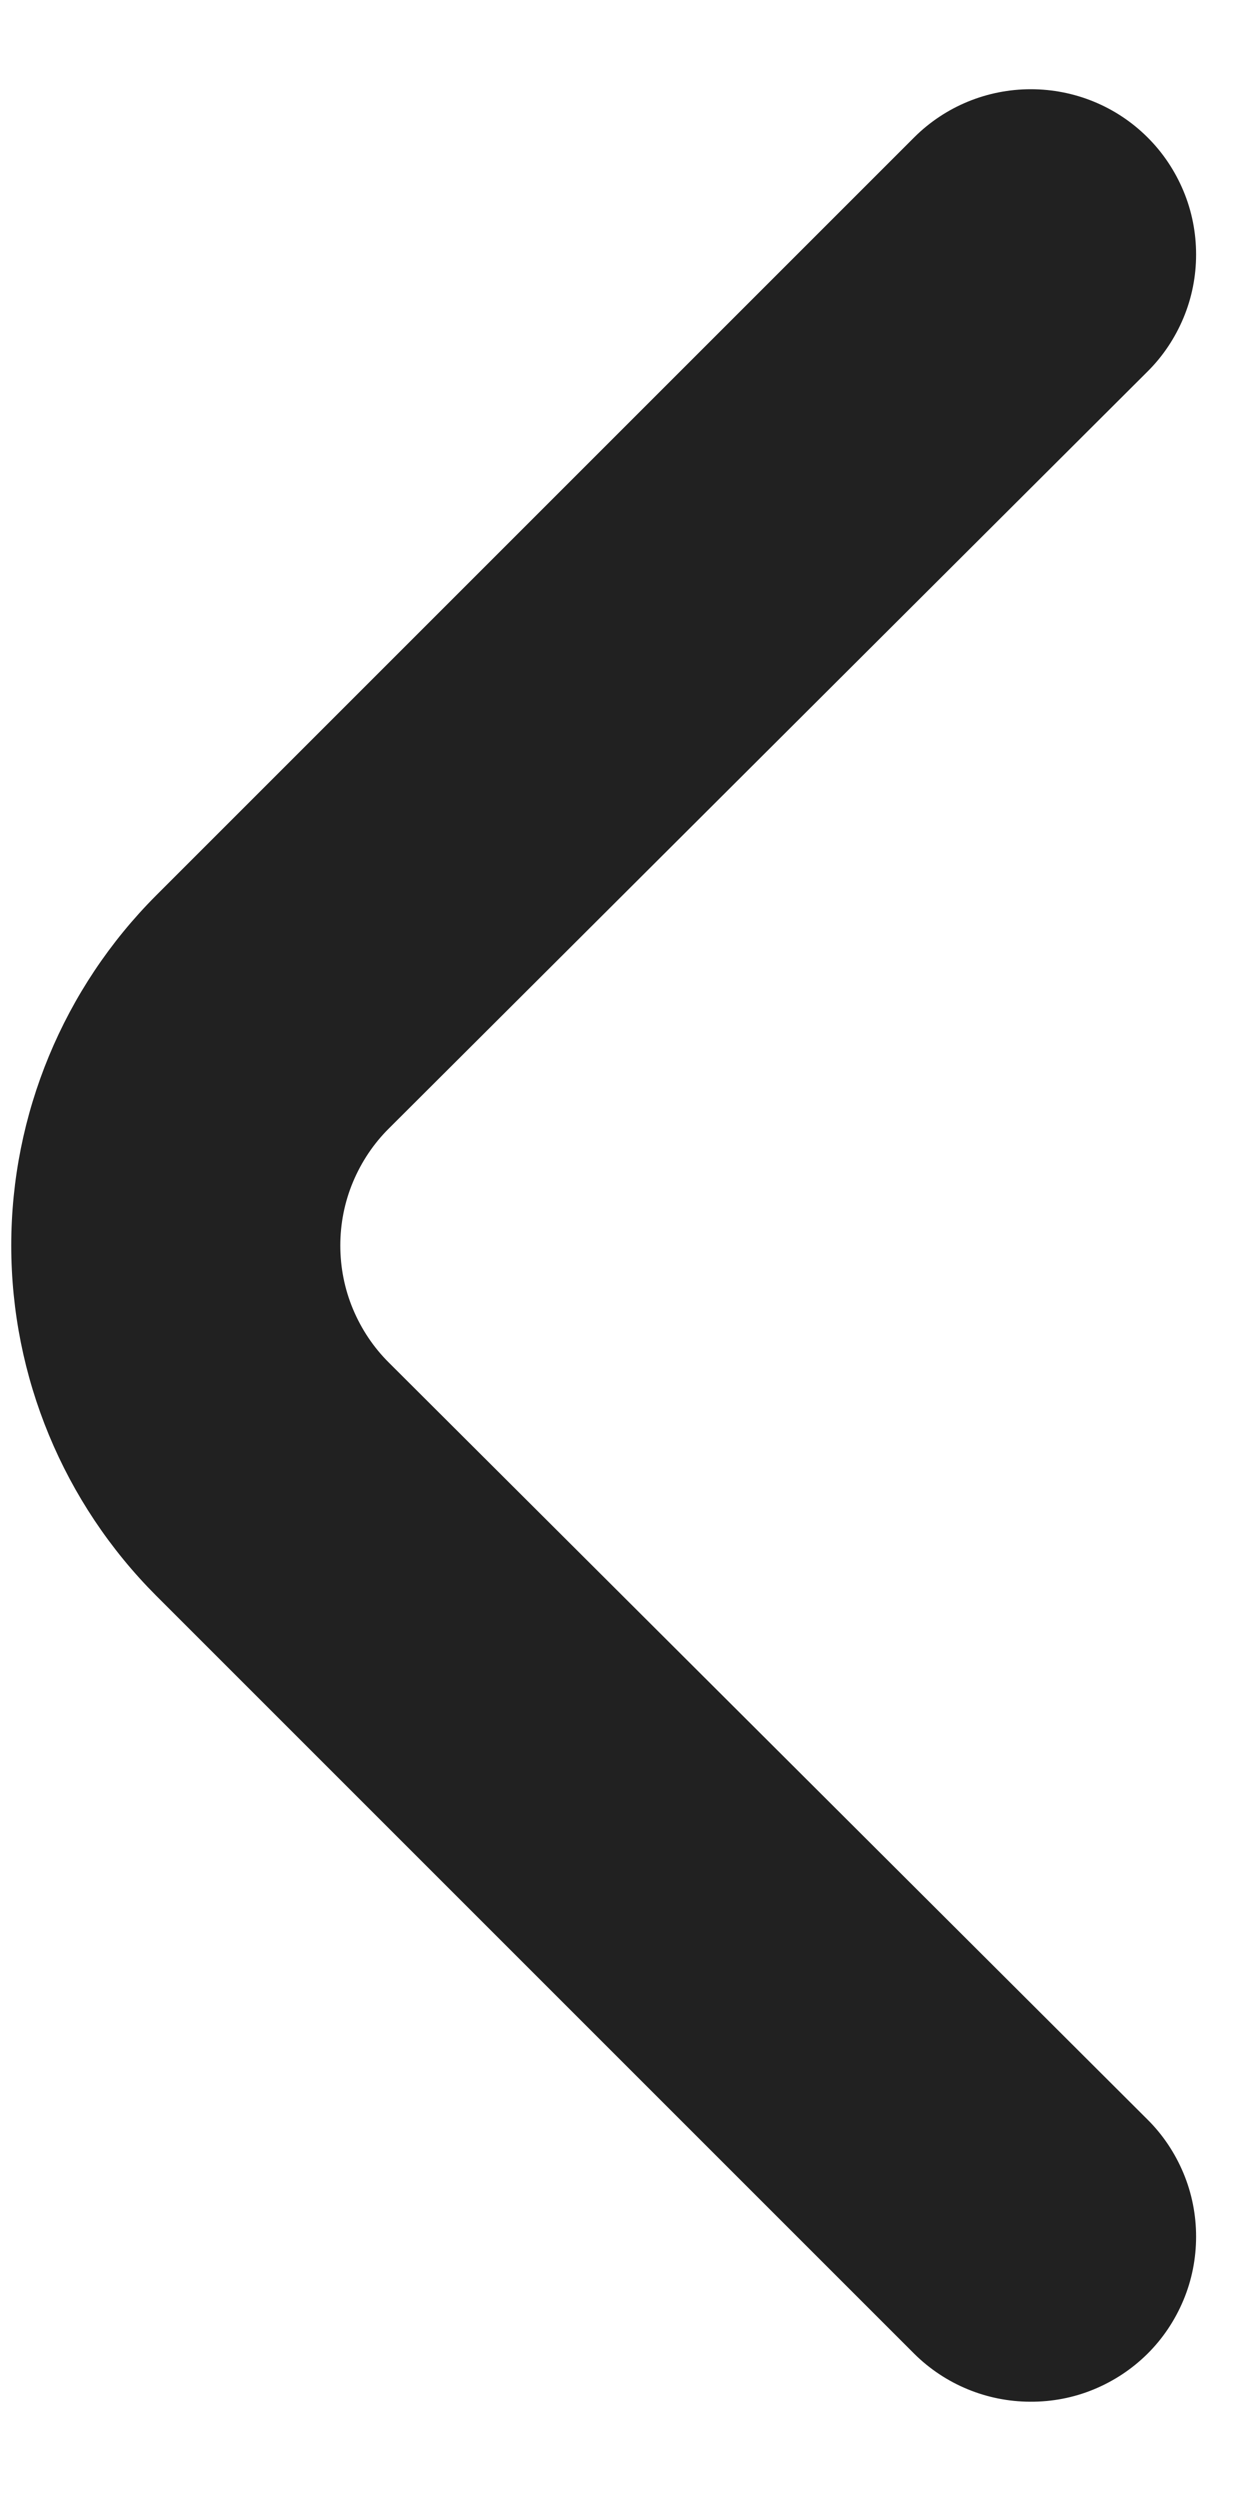 <svg width="8" height="16" viewBox="0 0 8 16" fill="none" xmlns="http://www.w3.org/2000/svg">
<path d="M2.49 8.722C2.391 8.624 2.313 8.507 2.259 8.378C2.205 8.249 2.178 8.111 2.178 7.971C2.178 7.832 2.205 7.694 2.259 7.565C2.313 7.436 2.391 7.319 2.49 7.221L7.343 2.379C7.442 2.281 7.52 2.164 7.574 2.035C7.628 1.906 7.655 1.768 7.655 1.629C7.655 1.489 7.628 1.351 7.574 1.222C7.52 1.093 7.442 0.976 7.343 0.878C7.145 0.681 6.877 0.571 6.597 0.571C6.318 0.571 6.05 0.681 5.852 0.878L1 5.73C0.406 6.325 0.072 7.131 0.072 7.971C0.072 8.812 0.406 9.618 1 10.213L5.852 15.065C6.049 15.26 6.315 15.37 6.592 15.371C6.731 15.372 6.869 15.346 6.998 15.293C7.127 15.24 7.244 15.163 7.343 15.065C7.442 14.967 7.52 14.85 7.574 14.721C7.628 14.592 7.655 14.454 7.655 14.314C7.655 14.175 7.628 14.037 7.574 13.908C7.52 13.779 7.442 13.662 7.343 13.564L2.49 8.722Z" fill="#212121"/>
</svg>
